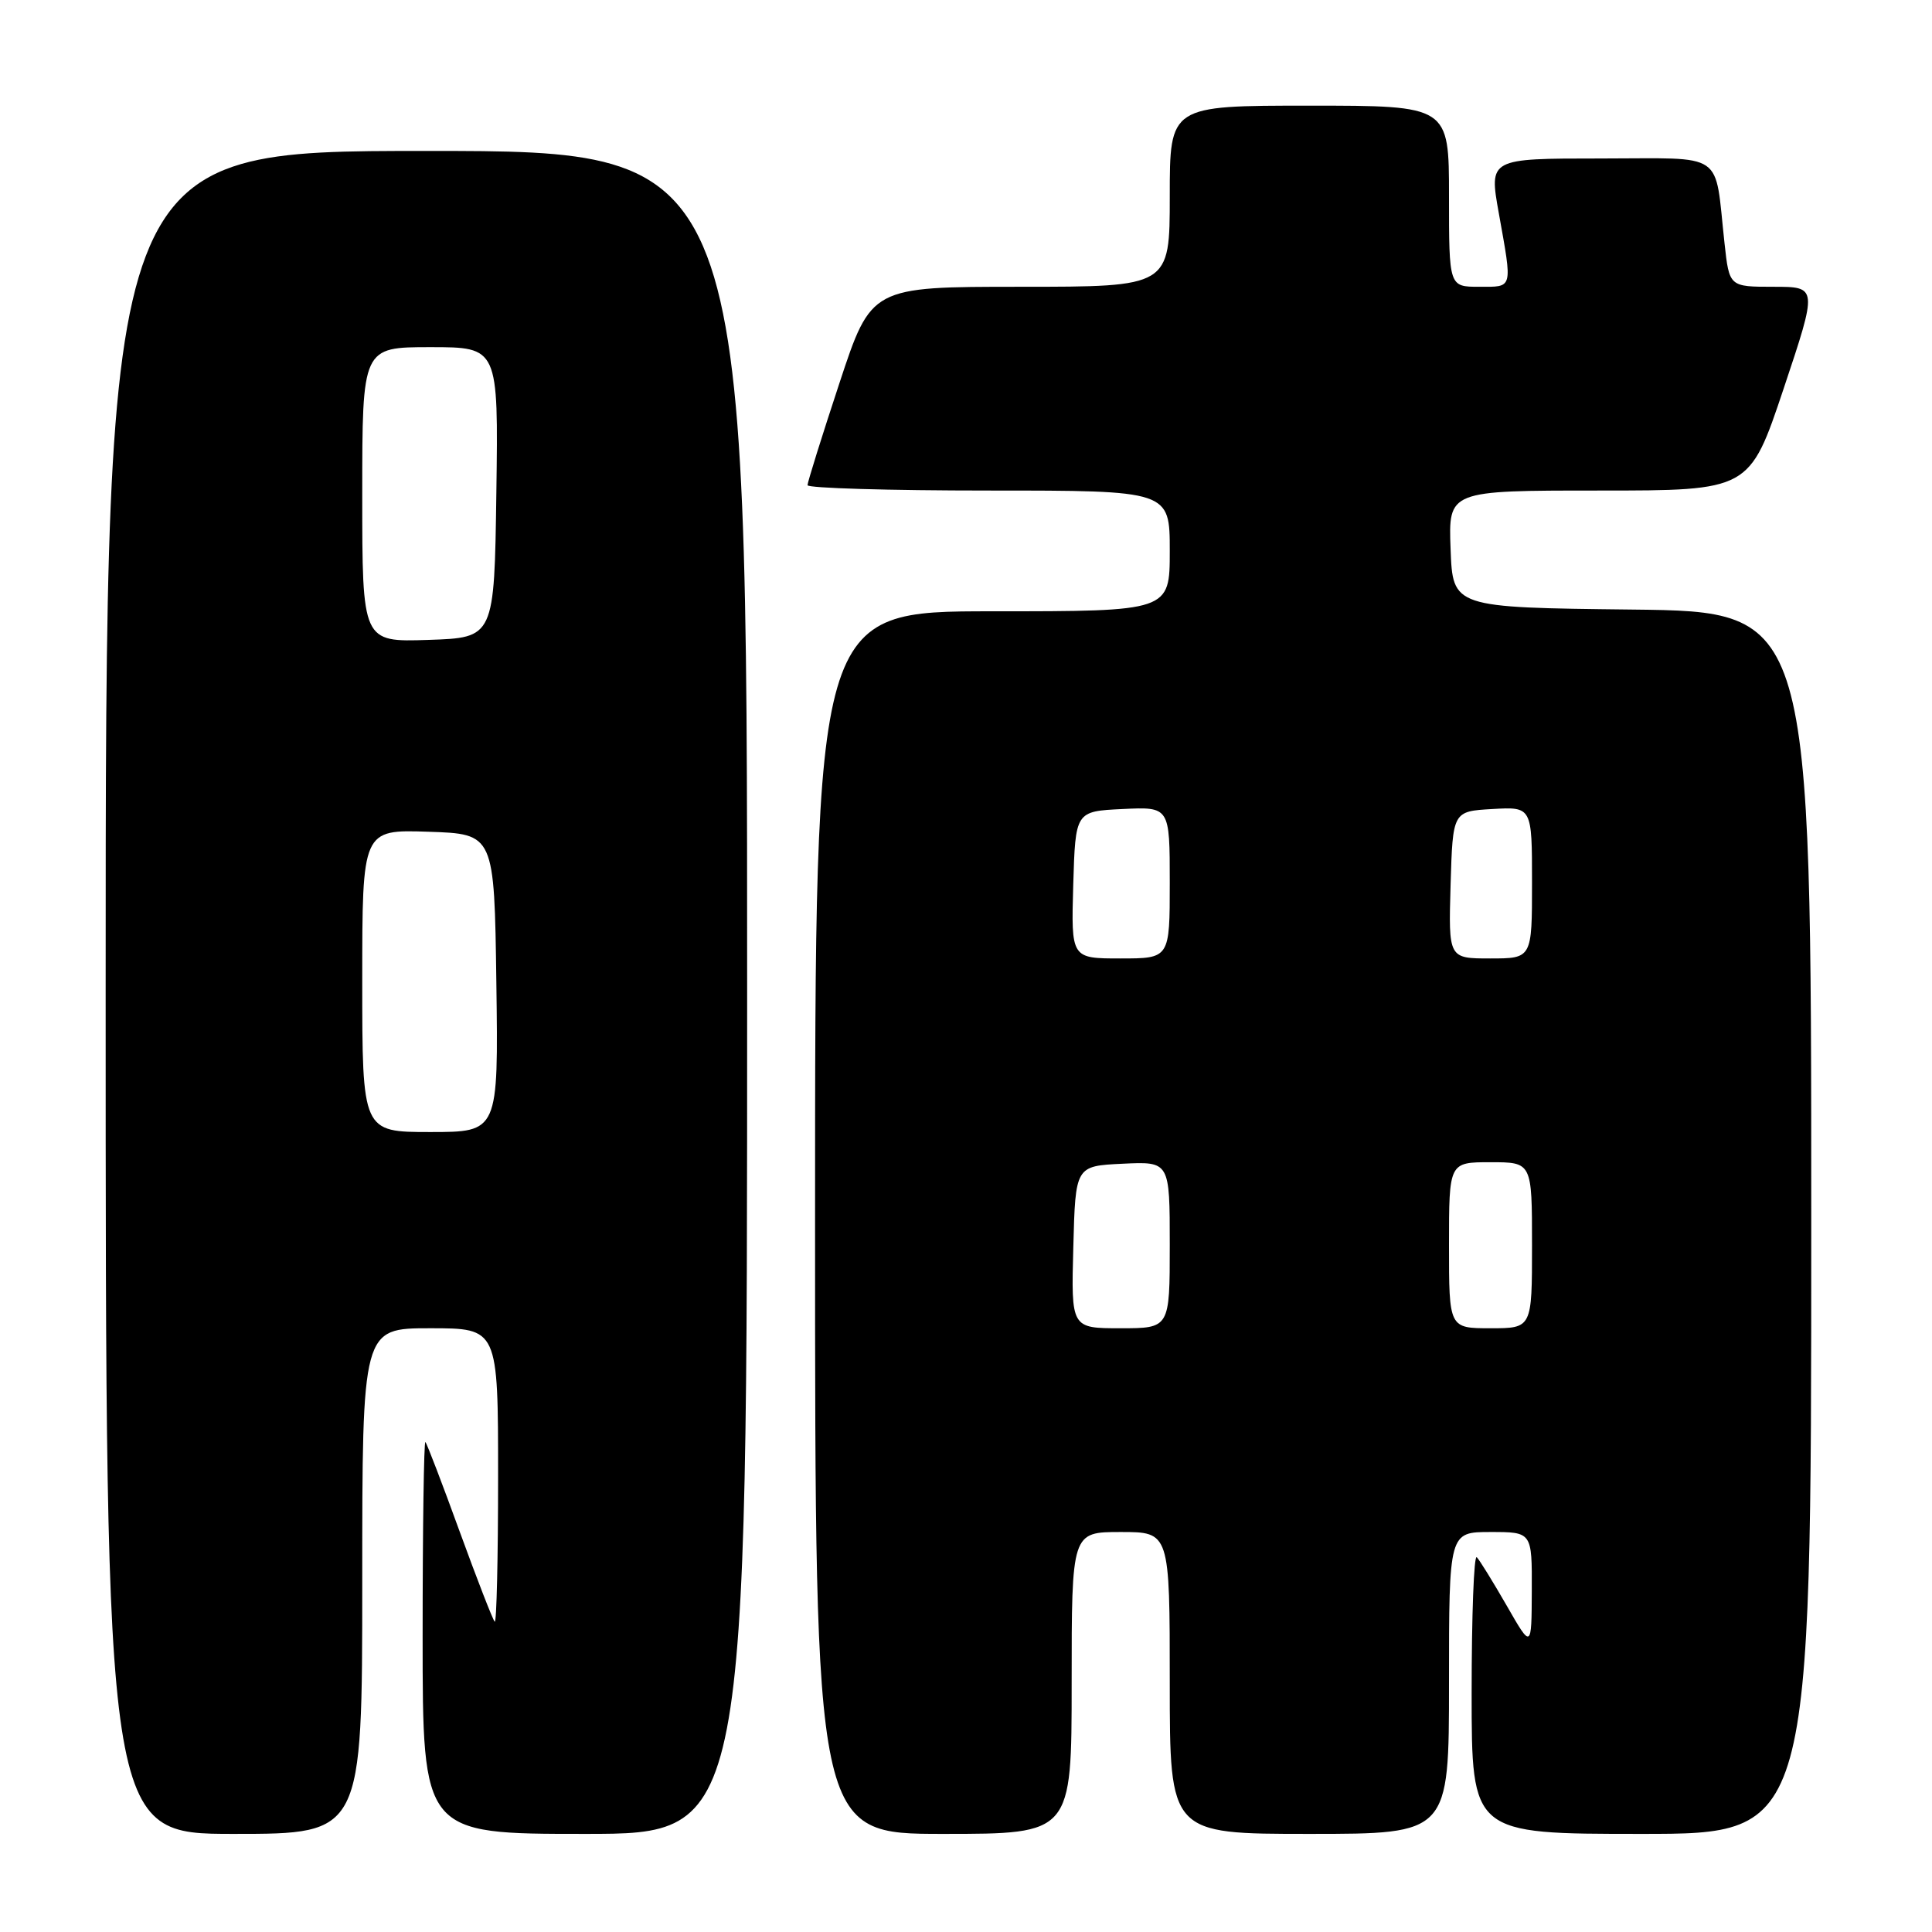 <?xml version="1.0" encoding="UTF-8" standalone="no"?>
<!DOCTYPE svg PUBLIC "-//W3C//DTD SVG 1.1//EN" "http://www.w3.org/Graphics/SVG/1.1/DTD/svg11.dtd" >
<svg xmlns="http://www.w3.org/2000/svg" xmlns:xlink="http://www.w3.org/1999/xlink" version="1.1" viewBox="0 0 256 256">
 <g >
 <path fill="currentColor"
d=" M 48.00 209.50 C 48.00 176.00 48.00 176.00 57.00 176.00 C 66.00 176.00 66.00 176.00 66.00 195.67 C 66.00 206.48 65.80 215.13 65.55 214.88 C 65.30 214.64 63.22 209.28 60.92 202.97 C 58.63 196.66 56.58 191.31 56.37 191.08 C 56.17 190.85 56.00 202.44 56.00 216.83 C 56.00 243.00 56.00 243.00 77.50 243.00 C 99.00 243.00 99.00 243.00 99.00 131.50 C 99.00 20.00 99.00 20.00 56.50 20.00 C 14.00 20.00 14.00 20.00 14.00 131.50 C 14.00 243.00 14.00 243.00 31.00 243.00 C 48.00 243.00 48.00 243.00 48.00 209.50 Z  M 142.00 223.00 C 142.00 203.00 142.00 203.00 148.50 203.00 C 155.00 203.00 155.00 203.00 155.00 223.00 C 155.00 243.00 155.00 243.00 173.50 243.00 C 192.00 243.00 192.00 243.00 192.00 223.00 C 192.00 203.00 192.00 203.00 197.50 203.00 C 203.00 203.00 203.00 203.00 202.97 210.75 C 202.94 218.50 202.94 218.50 199.65 212.76 C 197.83 209.60 196.05 206.71 195.68 206.34 C 195.30 205.97 195.00 214.07 195.00 224.33 C 195.00 243.00 195.00 243.00 217.50 243.00 C 240.00 243.00 240.00 243.00 240.00 162.02 C 240.00 81.04 240.00 81.04 216.25 80.77 C 192.50 80.50 192.50 80.50 192.21 72.75 C 191.92 65.00 191.92 65.00 211.87 65.00 C 231.82 65.00 231.82 65.00 236.34 51.50 C 240.85 38.00 240.85 38.00 235.00 38.00 C 229.14 38.00 229.14 38.00 228.51 32.25 C 227.14 19.83 228.86 21.00 212.07 21.00 C 197.30 21.00 197.30 21.00 198.60 28.25 C 200.42 38.42 200.53 38.00 196.00 38.00 C 192.00 38.00 192.00 38.00 192.00 26.00 C 192.00 14.00 192.00 14.00 173.50 14.00 C 155.00 14.00 155.00 14.00 155.00 26.00 C 155.00 38.00 155.00 38.00 135.22 38.00 C 115.44 38.00 115.44 38.00 111.22 50.79 C 108.90 57.82 107.00 63.90 107.00 64.29 C 107.00 64.68 117.80 65.00 131.00 65.00 C 155.00 65.00 155.00 65.00 155.00 73.00 C 155.00 81.00 155.00 81.00 131.50 81.00 C 108.00 81.00 108.00 81.00 108.00 162.00 C 108.00 243.00 108.00 243.00 125.00 243.00 C 142.00 243.00 142.00 243.00 142.00 223.00 Z  M 48.00 129.96 C 48.00 109.92 48.00 109.92 56.75 110.21 C 65.50 110.50 65.50 110.50 65.77 130.25 C 66.04 150.00 66.04 150.00 57.02 150.00 C 48.00 150.00 48.00 150.00 48.00 129.96 Z  M 48.00 65.54 C 48.00 46.00 48.00 46.00 57.02 46.00 C 66.04 46.00 66.04 46.00 65.77 65.25 C 65.50 84.50 65.50 84.50 56.75 84.79 C 48.00 85.08 48.00 85.08 48.00 65.54 Z  M 142.22 165.25 C 142.50 154.50 142.50 154.50 148.75 154.20 C 155.00 153.90 155.00 153.90 155.00 164.95 C 155.00 176.00 155.00 176.00 148.47 176.00 C 141.93 176.00 141.93 176.00 142.22 165.25 Z  M 192.00 165.00 C 192.00 154.00 192.00 154.00 197.50 154.00 C 203.00 154.00 203.00 154.00 203.00 165.00 C 203.00 176.00 203.00 176.00 197.50 176.00 C 192.00 176.00 192.00 176.00 192.00 165.00 Z  M 142.21 117.25 C 142.50 107.50 142.50 107.50 148.75 107.20 C 155.00 106.90 155.00 106.90 155.00 116.95 C 155.00 127.00 155.00 127.00 148.46 127.00 C 141.93 127.00 141.93 127.00 142.21 117.25 Z  M 192.21 117.25 C 192.50 107.50 192.50 107.50 197.75 107.20 C 203.00 106.90 203.00 106.90 203.00 116.95 C 203.00 127.00 203.00 127.00 197.46 127.00 C 191.93 127.00 191.93 127.00 192.21 117.25 Z "/>
</g>
</svg>